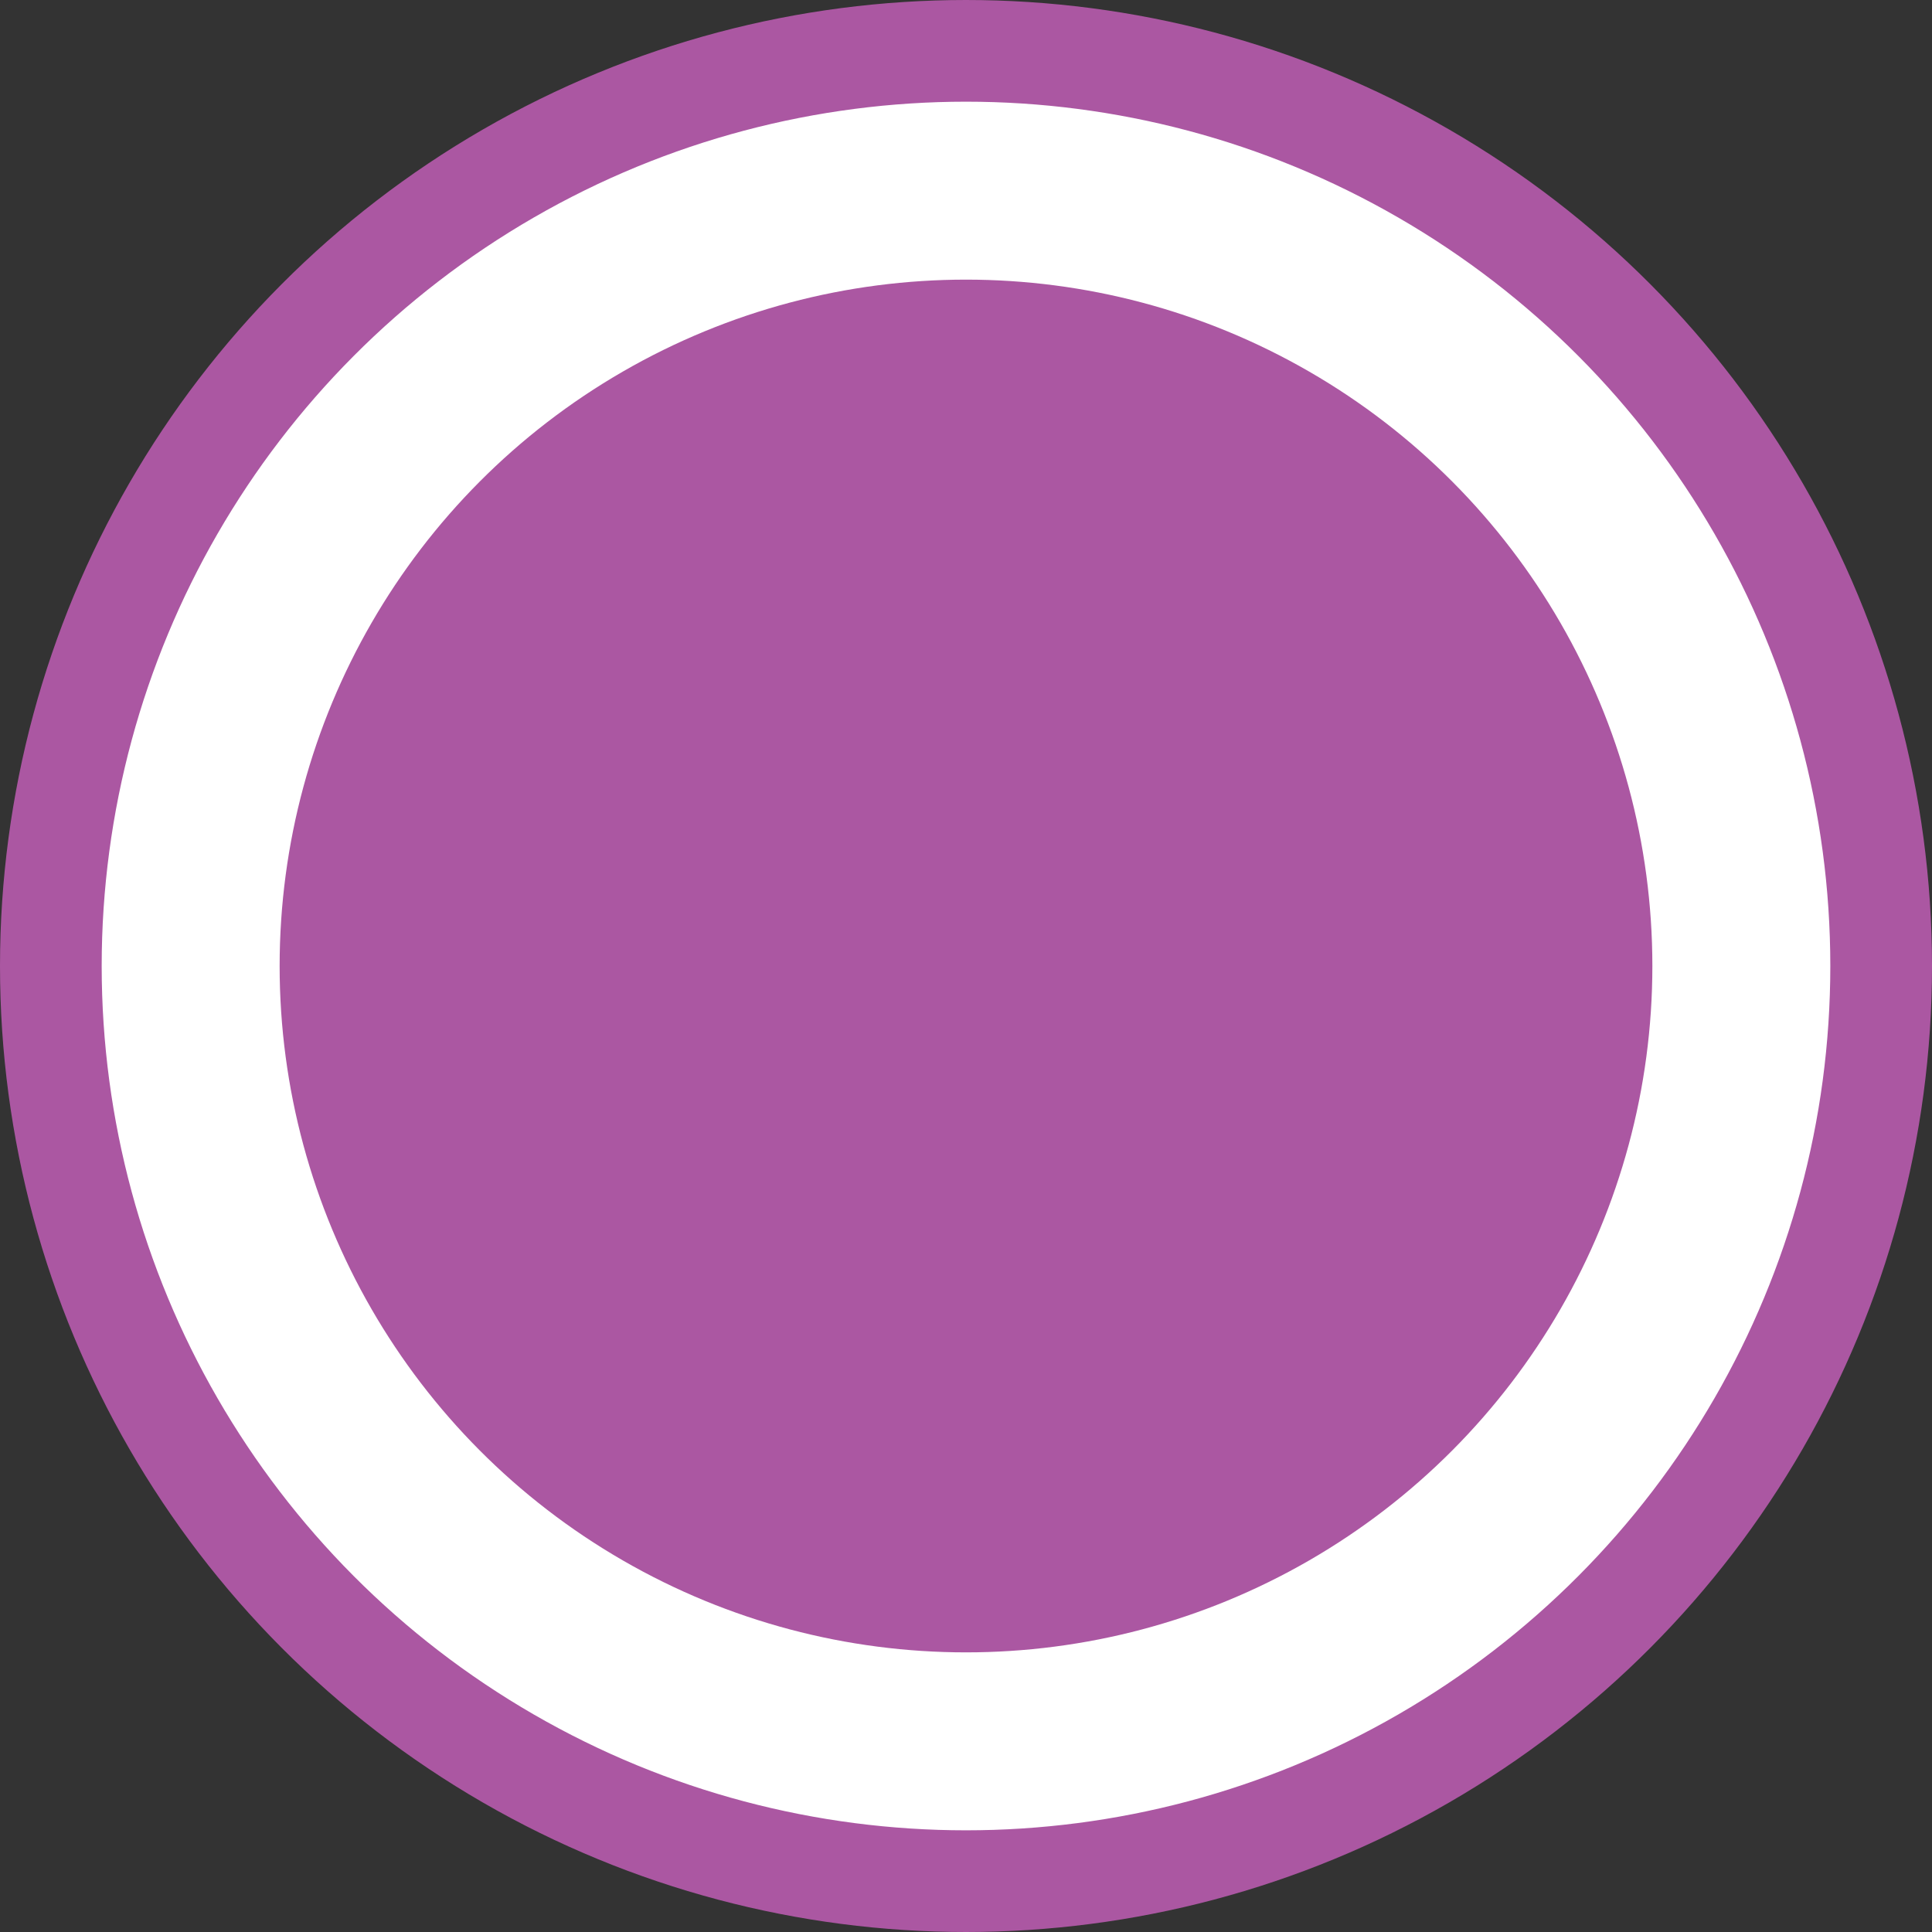 <svg id="Layer_1" data-name="Layer 1" xmlns="http://www.w3.org/2000/svg" viewBox="0 0 38 38"><rect x="0" y="0" width="38" height="38" fill="#333333" stroke="none"/><defs><style>.cls-1{fill:#fff;stroke:#ab57a2;stroke-miterlimit:10;stroke-width:2px;}.cls-2{fill:#ab57a2;}</style></defs><title>Courts_4</title><circle class="cls-1" cx="19" cy="19" r="18"/><circle class="cls-2" cx="19" cy="19" r="13.5"/></svg>